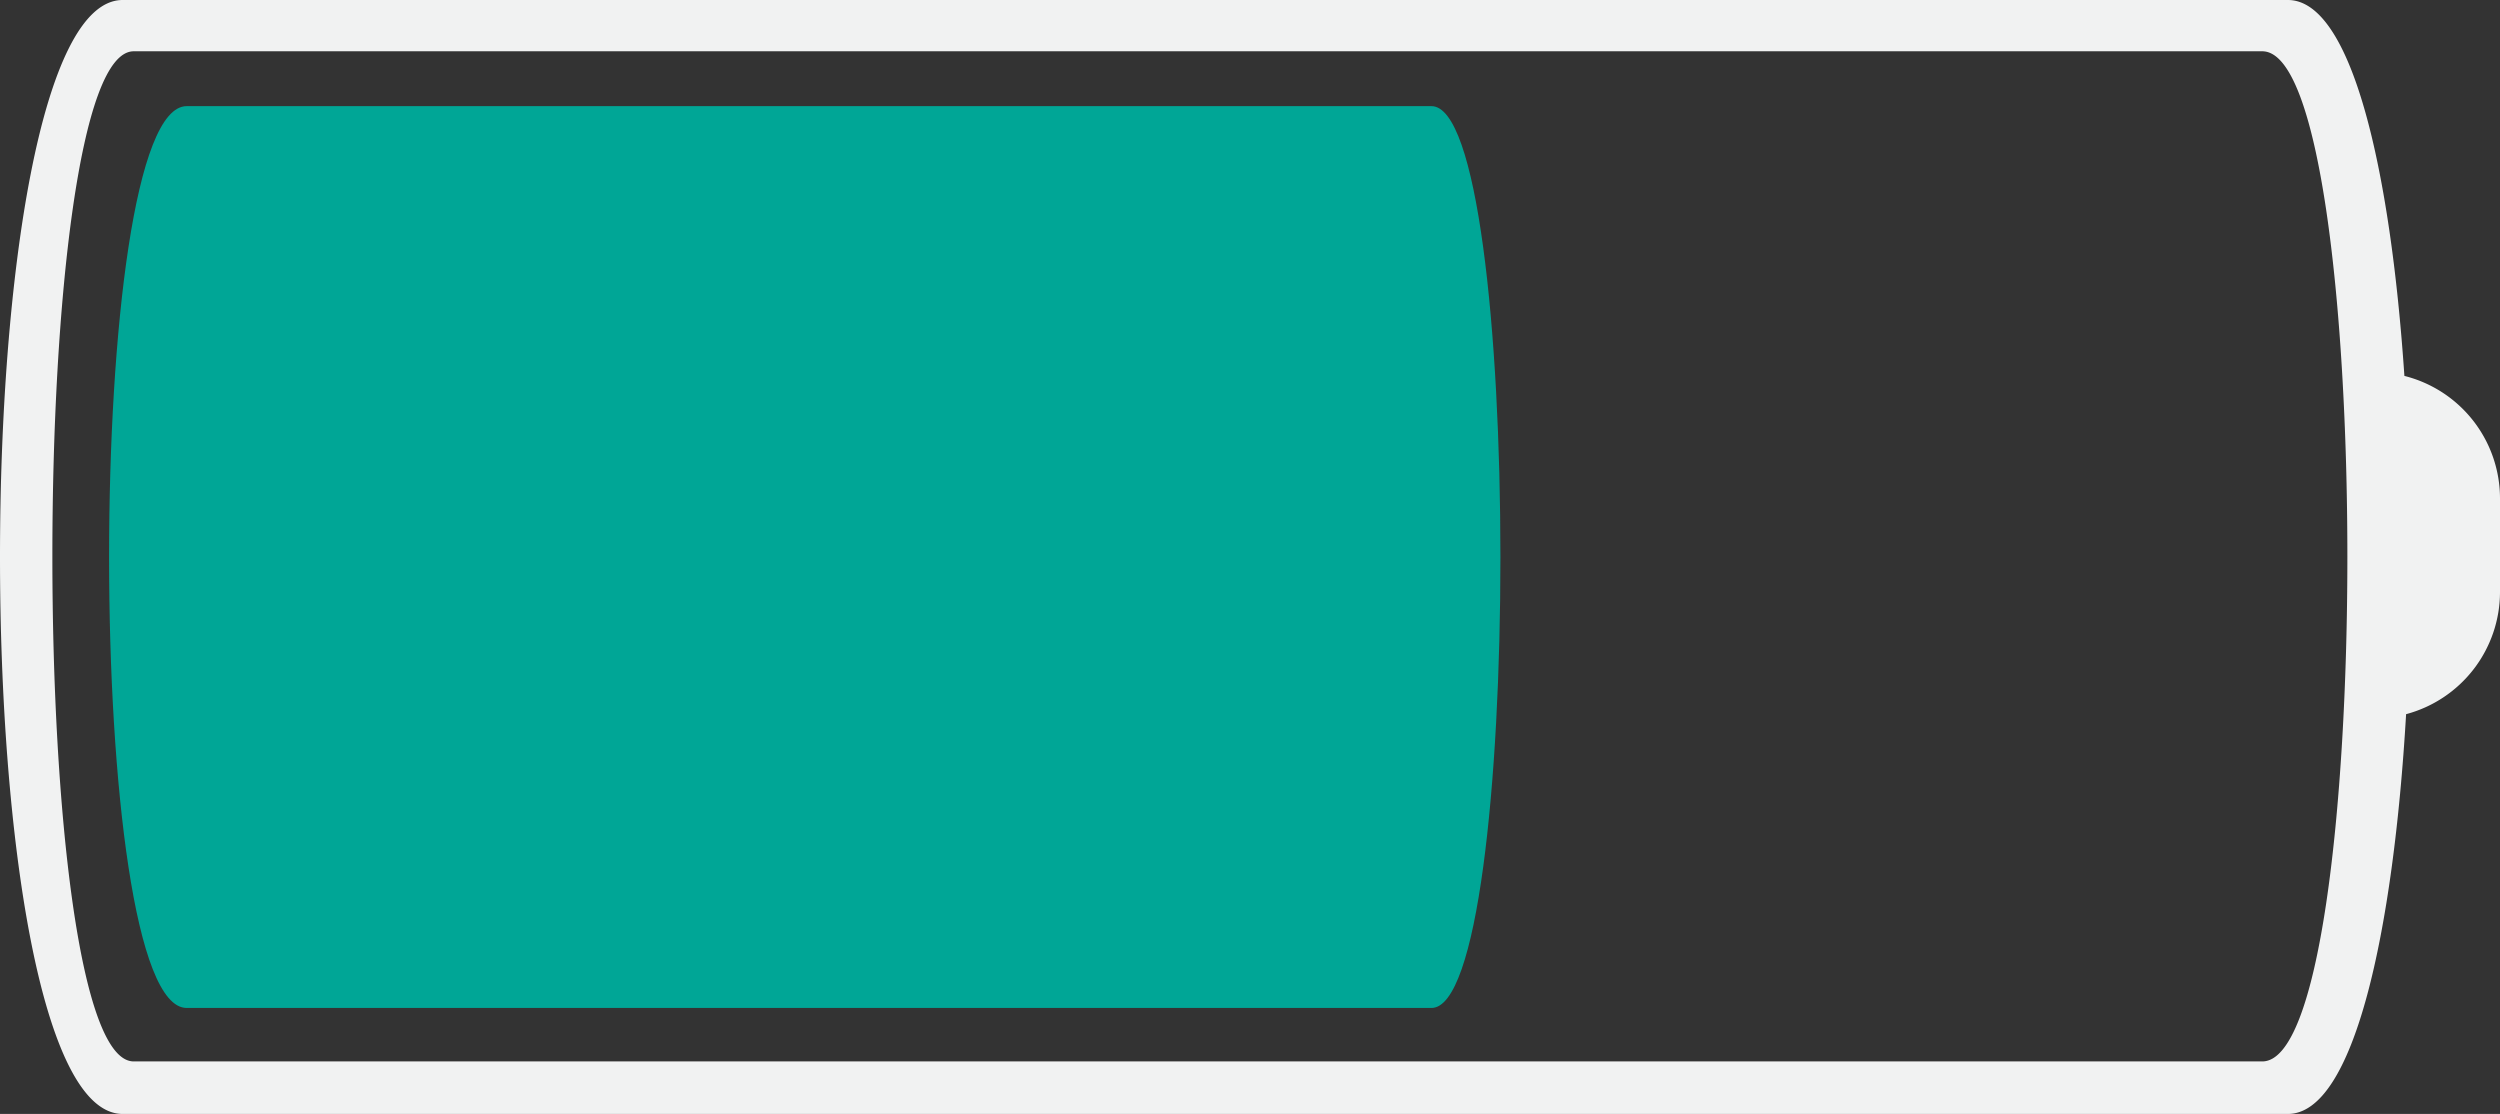 <svg xmlns="http://www.w3.org/2000/svg" viewBox="0 0 161.34 71.89"><rect x="0" y="0" width="161.34" height="71.89" fill="#333333" stroke="none"/><defs><style>.cls-1{fill:#f1f2f2;}.cls-2{fill:#00a696;}</style></defs><g id="Layer_2" data-name="Layer 2"><g id="Home"><path class="cls-1" d="M147.65,71.89c4.27,0,6.81-11.78,7.63-25.8a8.17,8.17,0,0,0,6.06-7.87V32.16a8.16,8.16,0,0,0-6.17-7.9C154.27,10.93,151.77,0,147.65,0H7.92c-10.56,0-10.56,71.89,0,71.89H147.65ZM8.63,68.5c-7,0-7-65.19,0-65.19H146c7.31,0,7.33,65.19,0,65.19Z"/><path class="cls-2" d="M92.38,6.85H12.05c-6.68,0-6.68,58.2,0,58.2H92.38C98.32,65.05,98.31,6.85,92.38,6.85Z"/></g></g></svg>
